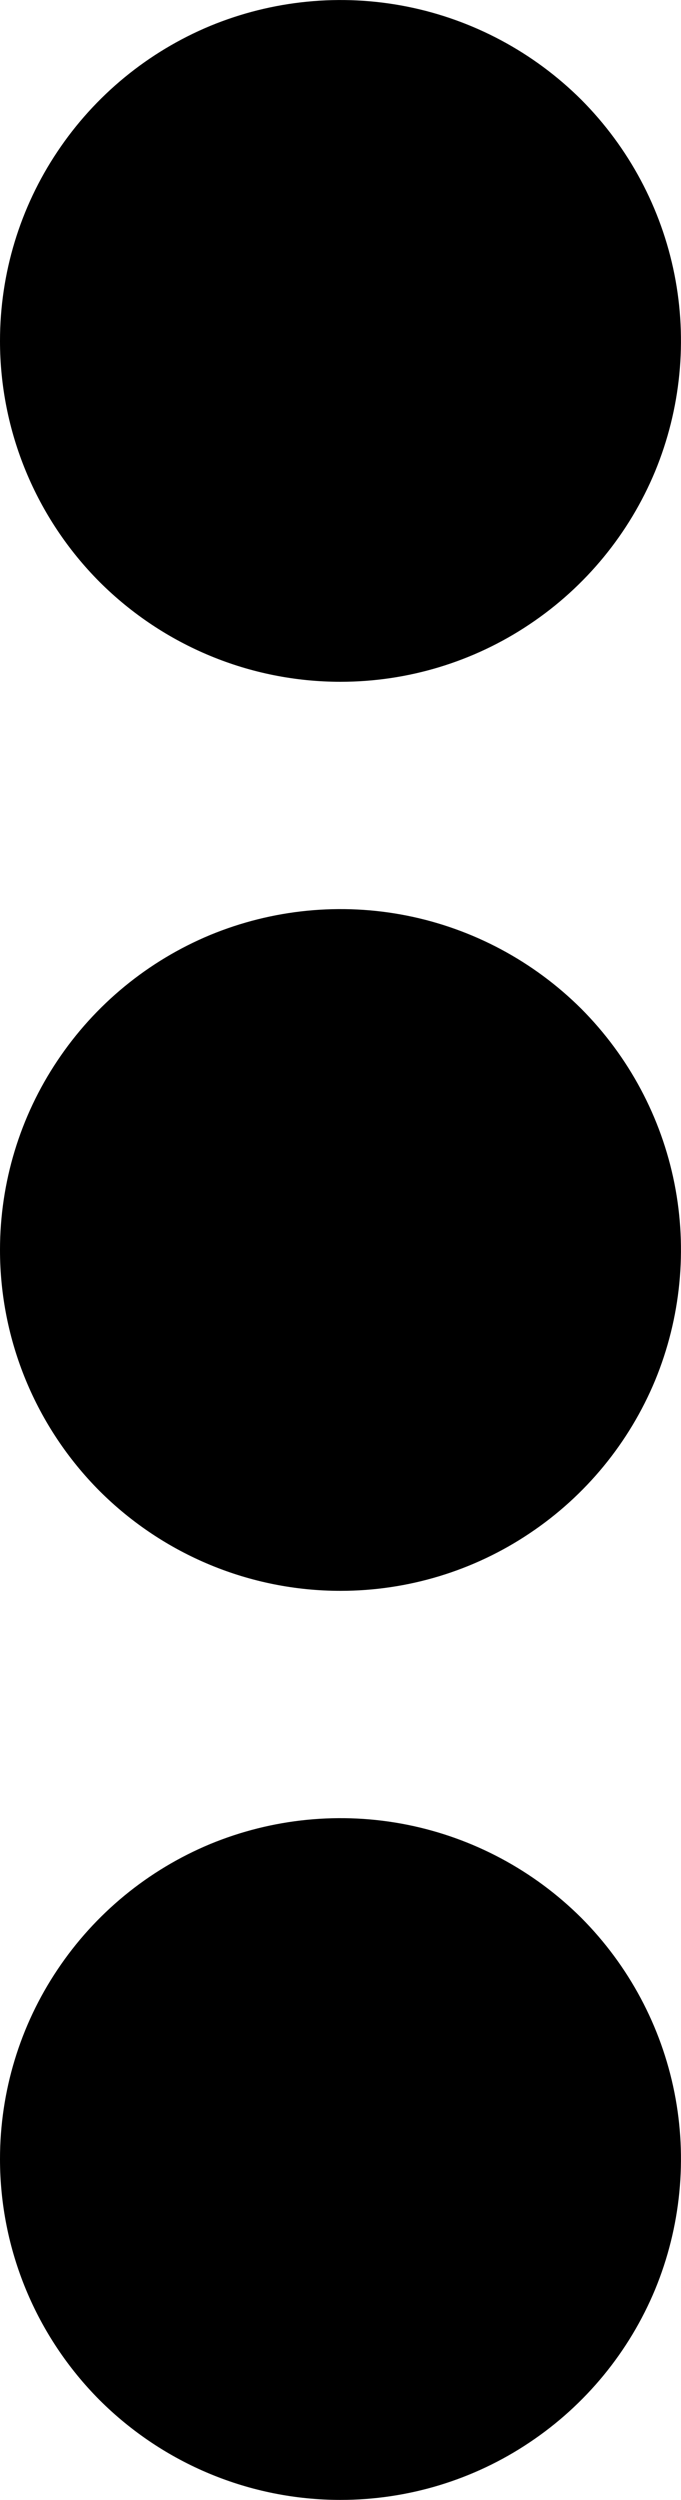 <svg width="3" height="11" viewBox="0 0 3 11" fill="none" xmlns="http://www.w3.org/2000/svg">
<path d="M1.5 3C1.797 3 2.087 2.912 2.333 2.747C2.58 2.582 2.772 2.348 2.886 2.074C2.999 1.8 3.029 1.498 2.971 1.207C2.913 0.916 2.77 0.649 2.561 0.439C2.351 0.23 2.084 0.087 1.793 0.029C1.502 -0.029 1.2 0.001 0.926 0.114C0.652 0.228 0.418 0.42 0.253 0.667C0.088 0.913 0 1.203 0 1.5C0 1.898 0.158 2.279 0.439 2.561C0.721 2.842 1.102 3 1.5 3Z" fill="black"/>
<path d="M1.5 7C1.797 7 2.087 6.912 2.333 6.747C2.58 6.582 2.772 6.348 2.886 6.074C2.999 5.8 3.029 5.498 2.971 5.207C2.913 4.916 2.77 4.649 2.561 4.439C2.351 4.23 2.084 4.087 1.793 4.029C1.502 3.971 1.2 4.001 0.926 4.114C0.652 4.228 0.418 4.42 0.253 4.667C0.088 4.913 0 5.203 0 5.5C0 5.898 0.158 6.279 0.439 6.561C0.721 6.842 1.102 7 1.5 7Z" fill="black"/>
<path d="M1.5 11C1.797 11 2.087 10.912 2.333 10.747C2.58 10.582 2.772 10.348 2.886 10.074C2.999 9.8 3.029 9.498 2.971 9.207C2.913 8.916 2.77 8.649 2.561 8.439C2.351 8.23 2.084 8.087 1.793 8.029C1.502 7.971 1.2 8.001 0.926 8.114C0.652 8.228 0.418 8.42 0.253 8.667C0.088 8.913 0 9.203 0 9.5C0 9.898 0.158 10.279 0.439 10.561C0.721 10.842 1.102 11 1.5 11Z" fill="black"/>
</svg>
